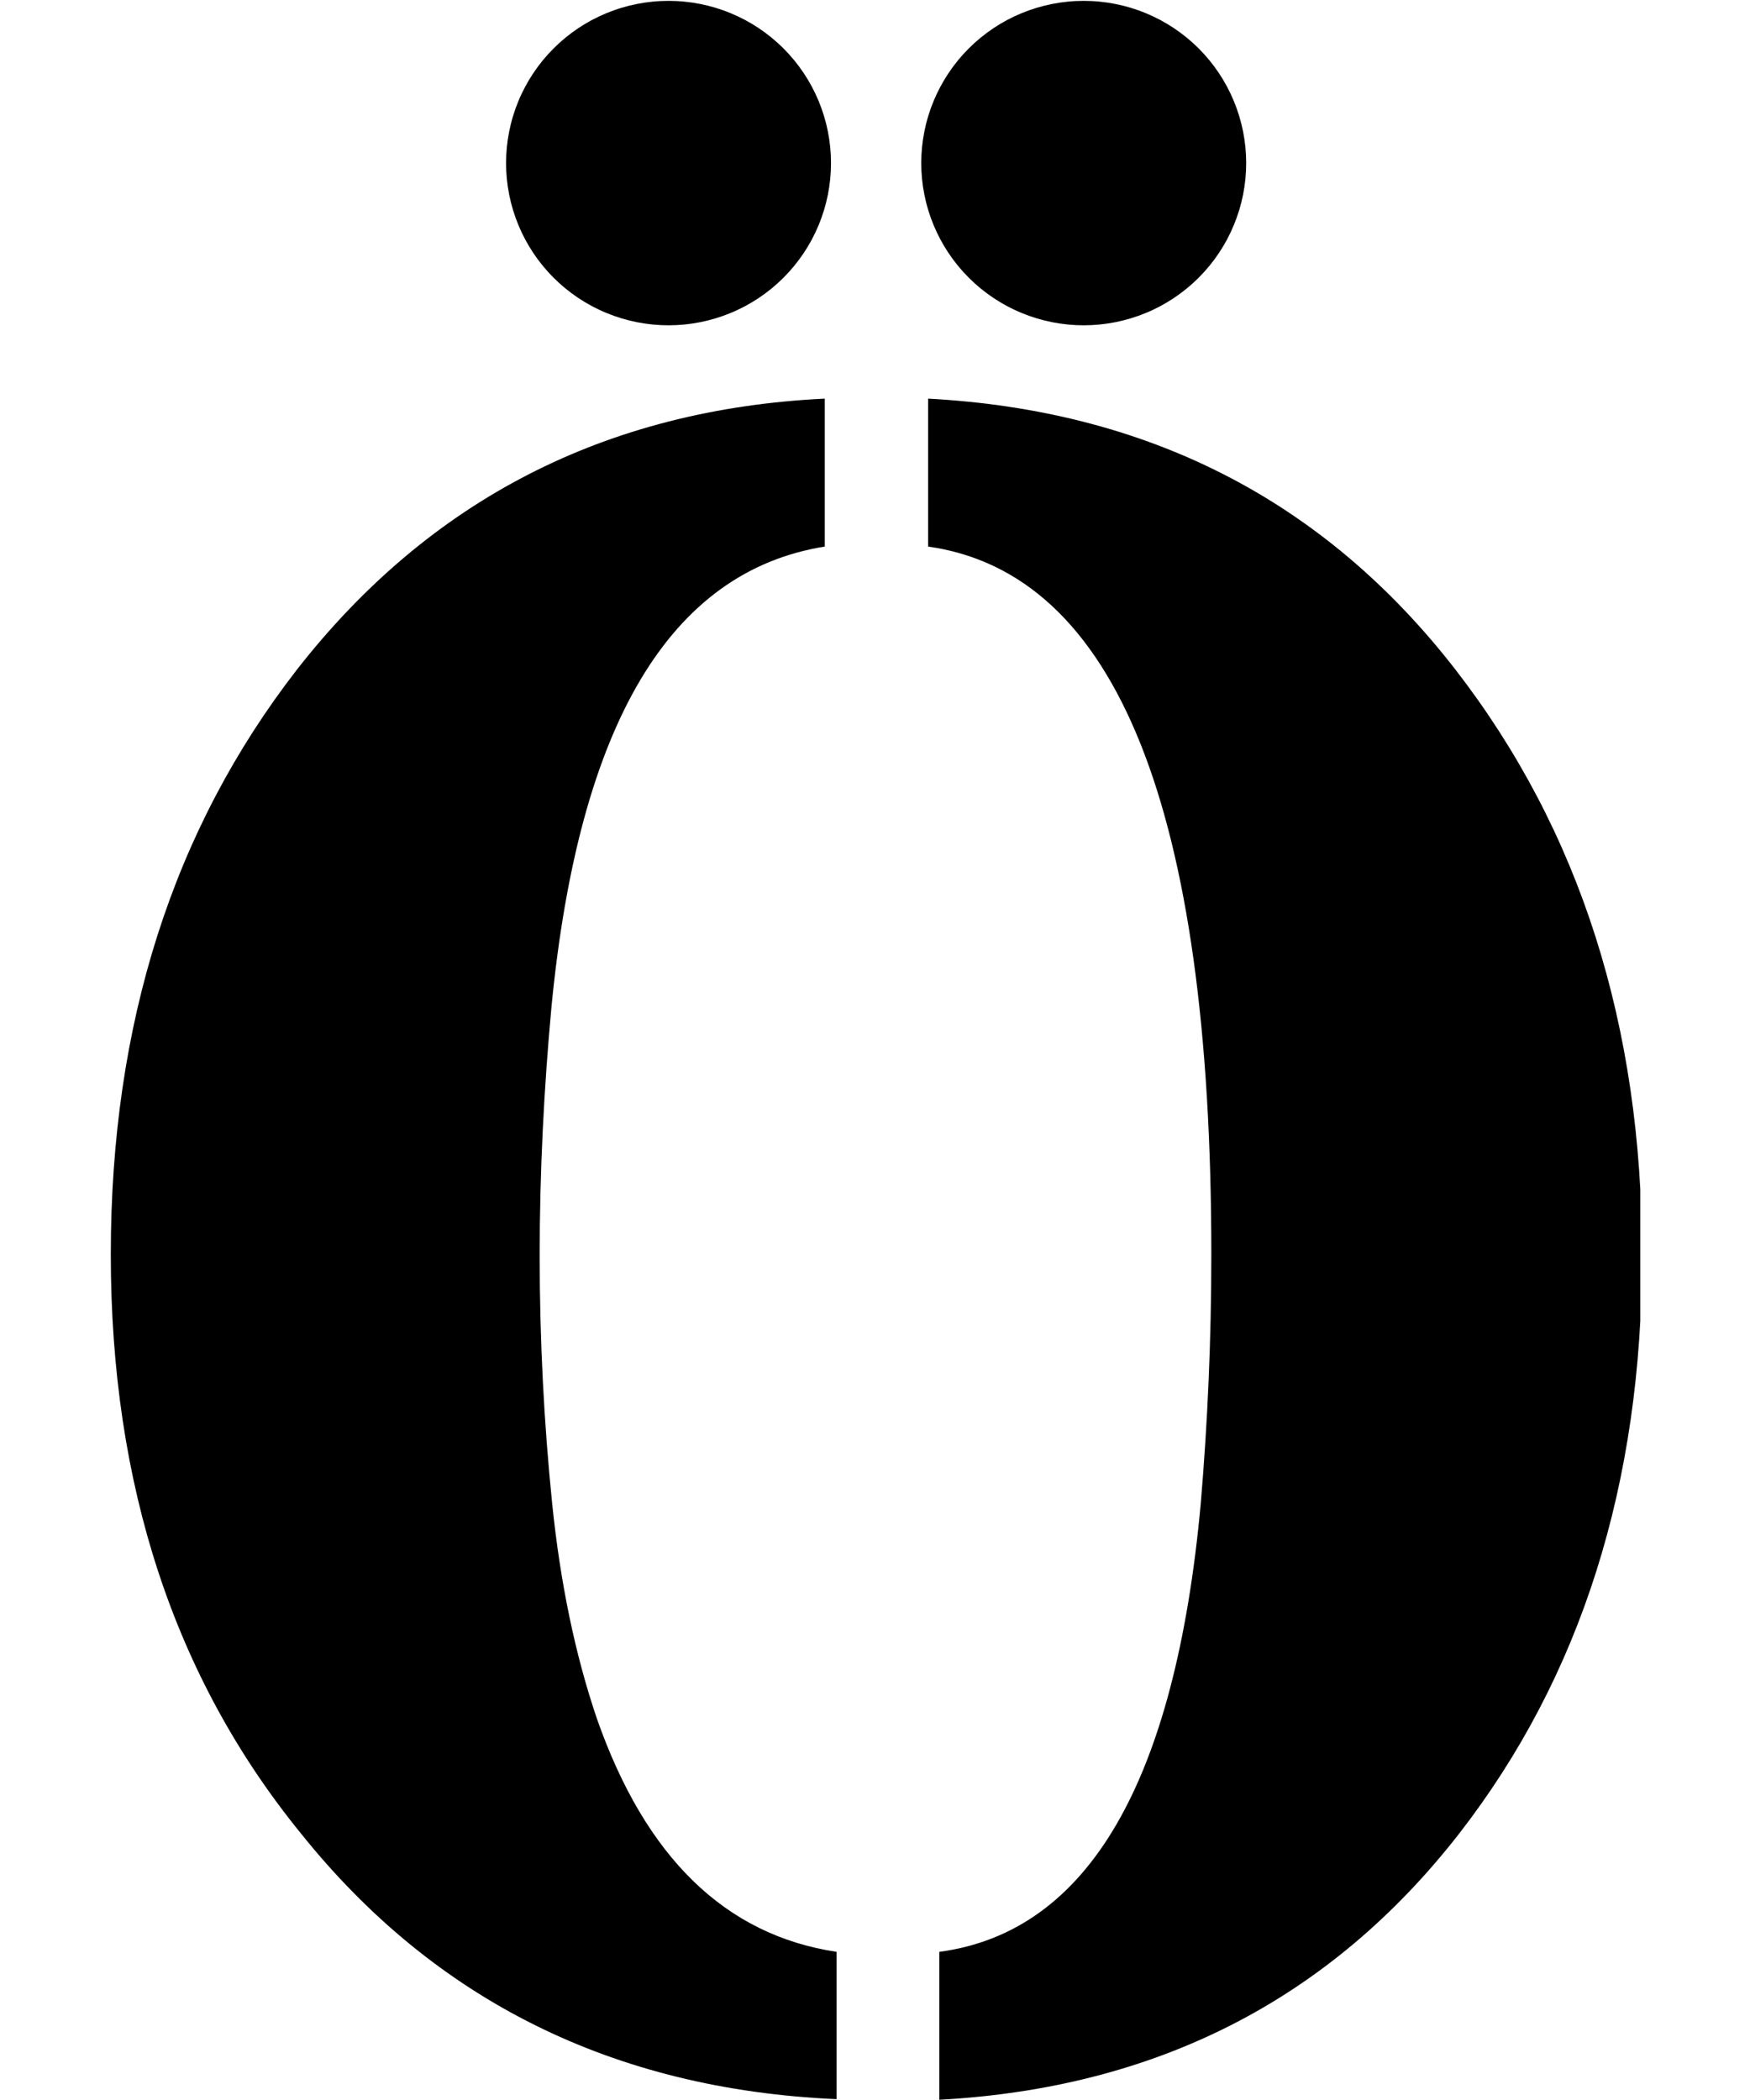 <?xml version="1.0" encoding="UTF-8"?>
<svg xmlns="http://www.w3.org/2000/svg" xmlns:xlink="http://www.w3.org/1999/xlink" width="375pt" height="450pt" viewBox="0 0 375 450" version="1.2">
<defs>
<clipPath id="clip1">
  <path d="M 23.742 85 L 180 85 L 180 450 L 23.742 450 Z M 23.742 85 "/>
</clipPath>
<clipPath id="clip2">
  <path d="M 198 85 L 351.492 85 L 351.492 450 L 198 450 Z M 198 85 "/>
</clipPath>
</defs>
<g id="surface1">
<g clip-path="url(#clip1)" clip-rule="nonzero">
<path style=" stroke:none;fill-rule:nonzero;fill:rgb(0%,0%,0%);fill-opacity:1;" d="M 179.137 449.816 C 131.387 447.688 93.102 428.641 64.426 392.812 C 37.348 359.52 23.742 318.23 23.742 268.816 C 23.742 219.406 37.082 177.719 63.625 143.492 C 92.035 107.129 129.785 87.684 176.738 85.422 L 176.738 117.121 C 143.523 122.445 124.051 155.211 118.18 215.676 C 116.578 232.992 115.645 250.84 115.645 269.086 C 115.645 287.332 116.578 305.043 118.312 322.094 C 120.047 339.141 123.25 354.59 127.918 368.309 C 138.32 398.008 155.395 414.656 179.27 418.254 L 179.27 449.816 Z M 179.137 449.816 "/>
</g>
<g clip-path="url(#clip2)" clip-rule="nonzero">
<path style=" stroke:none;fill-rule:nonzero;fill:rgb(0%,0%,0%);fill-opacity:1;" d="M 259.57 268.816 C 259.57 173.457 239.293 122.848 198.879 117.121 L 198.879 85.422 C 246.098 87.953 283.844 107.266 311.988 143.625 C 338.535 177.984 351.871 219.672 351.871 268.953 C 351.871 317.965 338.801 359.25 312.656 392.945 C 285.047 428.375 247.965 447.422 201.281 449.949 L 201.281 418.254 C 233.16 413.992 251.832 381.895 257.301 322.227 C 258.77 304.91 259.57 287.199 259.57 268.816 Z M 259.57 268.816 "/>
</g>
<path style=" stroke:none;fill-rule:nonzero;fill:rgb(0%,0%,0%);fill-opacity:1;" d="M 178.07 34.945 C 178.07 36.082 178.016 37.219 177.902 38.352 C 177.789 39.484 177.625 40.609 177.402 41.727 C 177.18 42.844 176.902 43.945 176.57 45.035 C 176.238 46.125 175.855 47.195 175.422 48.246 C 174.984 49.297 174.496 50.328 173.961 51.332 C 173.422 52.336 172.836 53.309 172.203 54.258 C 171.57 55.203 170.891 56.117 170.168 56.996 C 169.445 57.875 168.68 58.719 167.875 59.523 C 167.066 60.328 166.223 61.094 165.344 61.816 C 164.461 62.535 163.547 63.215 162.598 63.848 C 161.648 64.48 160.672 65.062 159.668 65.602 C 158.66 66.137 157.633 66.625 156.578 67.059 C 155.527 67.496 154.453 67.879 153.363 68.207 C 152.27 68.539 151.168 68.816 150.047 69.039 C 148.93 69.258 147.805 69.426 146.668 69.539 C 145.535 69.648 144.398 69.707 143.258 69.707 C 142.117 69.707 140.98 69.648 139.844 69.539 C 138.711 69.426 137.582 69.258 136.465 69.039 C 135.348 68.816 134.242 68.539 133.152 68.207 C 132.059 67.879 130.988 67.496 129.934 67.059 C 128.879 66.625 127.852 66.137 126.844 65.602 C 125.84 65.062 124.863 64.48 123.914 63.848 C 122.969 63.215 122.051 62.535 121.172 61.816 C 120.289 61.094 119.445 60.328 118.641 59.523 C 117.832 58.719 117.07 57.875 116.344 56.996 C 115.621 56.117 114.941 55.203 114.309 54.258 C 113.676 53.309 113.09 52.336 112.555 51.332 C 112.016 50.328 111.527 49.297 111.094 48.246 C 110.656 47.195 110.273 46.125 109.941 45.035 C 109.609 43.945 109.336 42.844 109.113 41.727 C 108.891 40.609 108.723 39.484 108.609 38.352 C 108.5 37.219 108.441 36.082 108.441 34.945 C 108.441 33.805 108.5 32.668 108.609 31.535 C 108.723 30.402 108.891 29.277 109.113 28.164 C 109.336 27.047 109.609 25.941 109.941 24.852 C 110.273 23.762 110.656 22.691 111.094 21.641 C 111.527 20.59 112.016 19.562 112.555 18.559 C 113.09 17.555 113.676 16.578 114.309 15.633 C 114.941 14.684 115.621 13.77 116.344 12.891 C 117.07 12.012 117.832 11.168 118.641 10.363 C 119.445 9.559 120.289 8.797 121.172 8.074 C 122.051 7.352 122.969 6.672 123.914 6.039 C 124.863 5.41 125.84 4.824 126.844 4.285 C 127.852 3.75 128.879 3.266 129.934 2.828 C 130.988 2.395 132.059 2.008 133.152 1.68 C 134.242 1.348 135.348 1.074 136.465 0.852 C 137.582 0.629 138.711 0.461 139.844 0.352 C 140.98 0.238 142.117 0.184 143.258 0.184 C 144.398 0.184 145.535 0.238 146.668 0.352 C 147.805 0.461 148.93 0.629 150.047 0.852 C 151.168 1.074 152.27 1.348 153.363 1.68 C 154.453 2.008 155.527 2.395 156.578 2.828 C 157.633 3.266 158.66 3.75 159.668 4.285 C 160.672 4.824 161.648 5.41 162.598 6.039 C 163.547 6.672 164.461 7.352 165.344 8.074 C 166.223 8.797 167.066 9.559 167.875 10.363 C 168.68 11.168 169.445 12.012 170.168 12.891 C 170.891 13.77 171.57 14.684 172.203 15.633 C 172.836 16.578 173.422 17.555 173.961 18.559 C 174.496 19.562 174.984 20.59 175.422 21.641 C 175.855 22.691 176.238 23.762 176.57 24.852 C 176.902 25.941 177.18 27.047 177.402 28.164 C 177.625 29.277 177.789 30.402 177.902 31.535 C 178.016 32.668 178.07 33.805 178.07 34.945 Z M 178.07 34.945 "/>
<path style=" stroke:none;fill-rule:nonzero;fill:rgb(0%,0%,0%);fill-opacity:1;" d="M 267.039 34.945 C 267.039 36.082 266.984 37.219 266.871 38.352 C 266.758 39.484 266.594 40.609 266.371 41.727 C 266.148 42.844 265.871 43.945 265.539 45.035 C 265.207 46.125 264.824 47.195 264.387 48.246 C 263.953 49.297 263.465 50.328 262.93 51.332 C 262.391 52.336 261.805 53.309 261.172 54.258 C 260.539 55.203 259.859 56.117 259.137 56.996 C 258.414 57.875 257.648 58.719 256.844 59.523 C 256.035 60.328 255.191 61.094 254.309 61.816 C 253.43 62.535 252.516 63.215 251.566 63.848 C 250.617 64.48 249.641 65.062 248.637 65.602 C 247.629 66.137 246.602 66.625 245.547 67.059 C 244.496 67.496 243.422 67.879 242.332 68.207 C 241.238 68.539 240.137 68.816 239.016 69.039 C 237.898 69.258 236.773 69.426 235.637 69.539 C 234.504 69.648 233.363 69.707 232.227 69.707 C 231.086 69.707 229.949 69.648 228.812 69.539 C 227.68 69.426 226.551 69.258 225.434 69.039 C 224.316 68.816 223.211 68.539 222.117 68.207 C 221.027 67.879 219.957 67.496 218.902 67.059 C 217.848 66.625 216.82 66.137 215.812 65.602 C 214.809 65.062 213.832 64.48 212.883 63.848 C 211.934 63.215 211.02 62.535 210.141 61.816 C 209.258 61.094 208.414 60.328 207.609 59.523 C 206.801 58.719 206.035 57.875 205.312 56.996 C 204.59 56.117 203.91 55.203 203.277 54.258 C 202.645 53.309 202.059 52.336 201.523 51.332 C 200.984 50.328 200.496 49.297 200.062 48.246 C 199.625 47.195 199.242 46.125 198.91 45.035 C 198.578 43.945 198.301 42.844 198.082 41.727 C 197.859 40.609 197.691 39.484 197.578 38.352 C 197.469 37.219 197.41 36.082 197.41 34.945 C 197.41 33.805 197.469 32.668 197.578 31.535 C 197.691 30.402 197.859 29.277 198.082 28.164 C 198.301 27.047 198.578 25.941 198.91 24.852 C 199.242 23.762 199.625 22.691 200.062 21.641 C 200.496 20.59 200.984 19.562 201.523 18.559 C 202.059 17.555 202.645 16.578 203.277 15.633 C 203.91 14.684 204.59 13.77 205.312 12.891 C 206.035 12.012 206.801 11.168 207.609 10.363 C 208.414 9.559 209.258 8.797 210.141 8.074 C 211.02 7.352 211.934 6.672 212.883 6.039 C 213.832 5.41 214.809 4.824 215.812 4.285 C 216.82 3.75 217.848 3.266 218.902 2.828 C 219.957 2.395 221.027 2.008 222.117 1.68 C 223.211 1.348 224.316 1.074 225.434 0.852 C 226.551 0.629 227.68 0.461 228.812 0.352 C 229.949 0.238 231.086 0.184 232.227 0.184 C 233.363 0.184 234.504 0.238 235.637 0.352 C 236.773 0.461 237.898 0.629 239.016 0.852 C 240.137 1.074 241.238 1.348 242.332 1.68 C 243.422 2.008 244.496 2.395 245.547 2.828 C 246.602 3.266 247.629 3.75 248.637 4.285 C 249.641 4.824 250.617 5.41 251.566 6.039 C 252.516 6.672 253.43 7.352 254.309 8.074 C 255.191 8.797 256.035 9.559 256.844 10.363 C 257.648 11.168 258.414 12.012 259.137 12.891 C 259.859 13.77 260.539 14.684 261.172 15.633 C 261.805 16.578 262.391 17.555 262.93 18.559 C 263.465 19.562 263.953 20.59 264.387 21.641 C 264.824 22.691 265.207 23.762 265.539 24.852 C 265.871 25.941 266.148 27.047 266.371 28.164 C 266.594 29.277 266.758 30.402 266.871 31.535 C 266.984 32.668 267.039 33.805 267.039 34.945 Z M 267.039 34.945 "/>
</g>
</svg>
